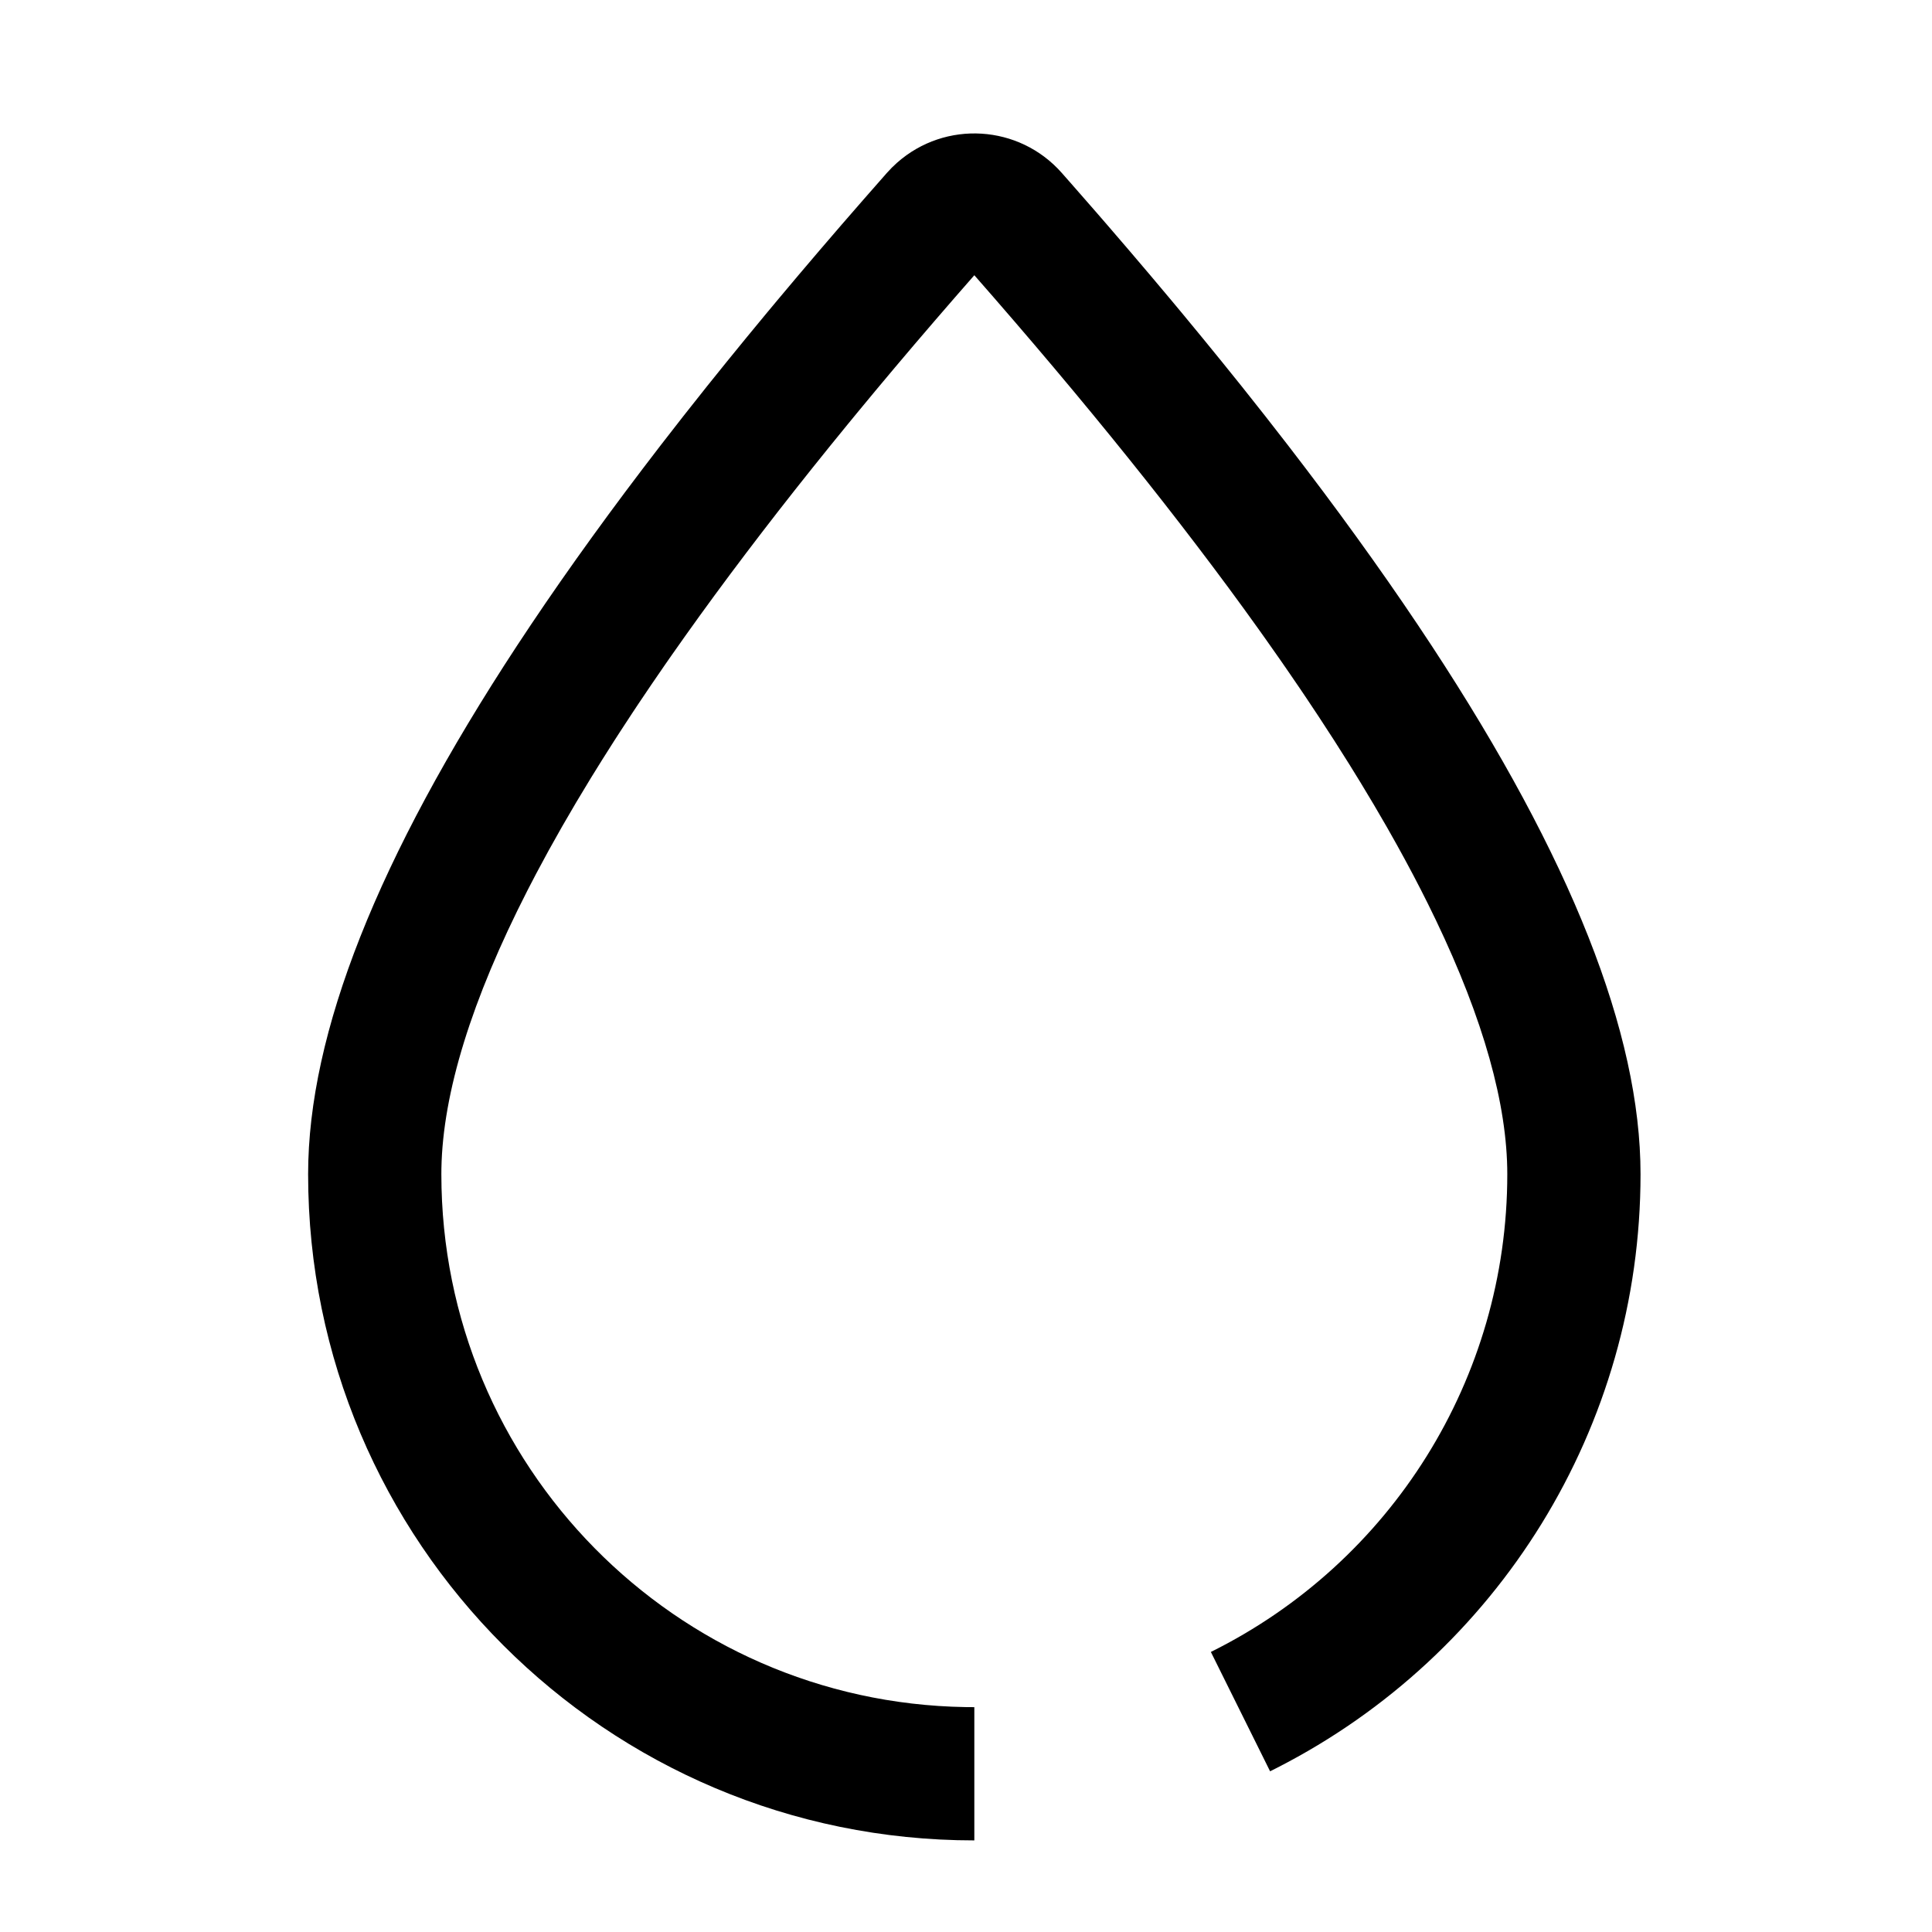 <?xml version="1.0" encoding="UTF-8"?><svg viewBox="0 0 116 116" version="1.1" xmlns="http://www.w3.org/2000/svg" xmlns:xlink="http://www.w3.org/1999/xlink">
  <title>drop</title>
  <g id="drop" stroke="none" stroke-width="1" fill="none" fill-rule="evenodd" transform="translate(0, 0)">
    <path d="M53.867,9.765 C56.765,7.206 61.188,7.481 63.747,10.378 L64.437,11.162 L65.797,12.717 C66.021,12.975 66.244,13.233 66.466,13.489 L67.784,15.022 L69.075,16.54 L70.338,18.042 C70.546,18.291 70.753,18.54 70.959,18.787 L72.18,20.267 L73.374,21.732 L74.541,23.181 C75.501,24.383 76.433,25.569 77.336,26.74 L78.405,28.137 L79.447,29.519 L80.462,30.887 L81.448,32.24 C82.745,34.033 83.969,35.788 85.118,37.503 L85.967,38.782 C94.311,51.5 98.5,62.024 98.5,70.5 C98.5,85.692 89.953,99.354 76.687,106.135 L76.258,106.351 L72.702,99.185 C83.515,93.819 90.5,82.787 90.5,70.5 C90.5,66.315 89.072,61.215 86.207,55.233 L85.73,54.255 C85.159,53.105 84.536,51.923 83.862,50.711 L83.272,49.664 C82.769,48.785 82.24,47.89 81.685,46.979 L81.006,45.878 C80.43,44.955 79.828,44.015 79.199,43.06 L78.432,41.906 C78.302,41.713 78.171,41.519 78.039,41.324 L77.234,40.148 C77.098,39.95 76.961,39.752 76.822,39.554 L75.979,38.355 C75.837,38.154 75.693,37.952 75.548,37.75 L74.668,36.528 L73.762,35.292 C73.455,34.878 73.145,34.46 72.83,34.041 L71.873,32.775 L70.891,31.494 L69.884,30.198 L68.851,28.887 L67.793,27.562 L66.71,26.222 L65.601,24.867 L64.467,23.497 L63.308,22.113 L62.123,20.714 L60.913,19.301 L59.678,17.873 L58.5,16.525 L57.329,17.865 L56.106,19.279 L54.907,20.678 L53.734,22.063 L52.585,23.434 L51.462,24.79 C51.276,25.015 51.092,25.239 50.909,25.463 L49.822,26.798 L48.761,28.118 L47.724,29.424 L46.712,30.715 L45.725,31.992 L44.762,33.255 L43.825,34.502 L42.912,35.735 L42.024,36.954 L41.161,38.158 L40.322,39.347 C40.184,39.544 40.048,39.74 39.912,39.936 L39.111,41.103 L38.334,42.255 C38.207,42.446 38.081,42.636 37.955,42.826 L37.216,43.956 C37.095,44.143 36.974,44.33 36.855,44.515 L36.153,45.623 L35.475,46.716 C34.256,48.706 33.161,50.621 32.19,52.46 L31.673,53.455 C28.308,60.041 26.588,65.62 26.503,70.152 L26.5,70.5 C26.5,87.996 40.542,102.213 57.971,102.496 L58.5,102.5 L58.5,110.5 C36.409,110.5 18.5,92.591 18.5,70.5 C18.5,62.024 22.689,51.5 31.033,38.782 L31.882,37.503 C33.031,35.788 34.255,34.033 35.552,32.24 L36.538,30.887 L37.553,29.519 L38.595,28.137 L39.664,26.74 C40.567,25.569 41.499,24.383 42.459,23.181 L43.626,21.732 L44.82,20.267 L46.041,18.787 C46.247,18.54 46.454,18.291 46.662,18.042 L47.925,16.54 L49.216,15.022 L50.534,13.489 L51.88,11.942 C52.333,11.423 52.791,10.902 53.253,10.378 C53.445,10.161 53.65,9.956 53.867,9.765 Z" id="Path" fill="#000000" fill-rule="nonzero"></path>
  </g>
</svg>
